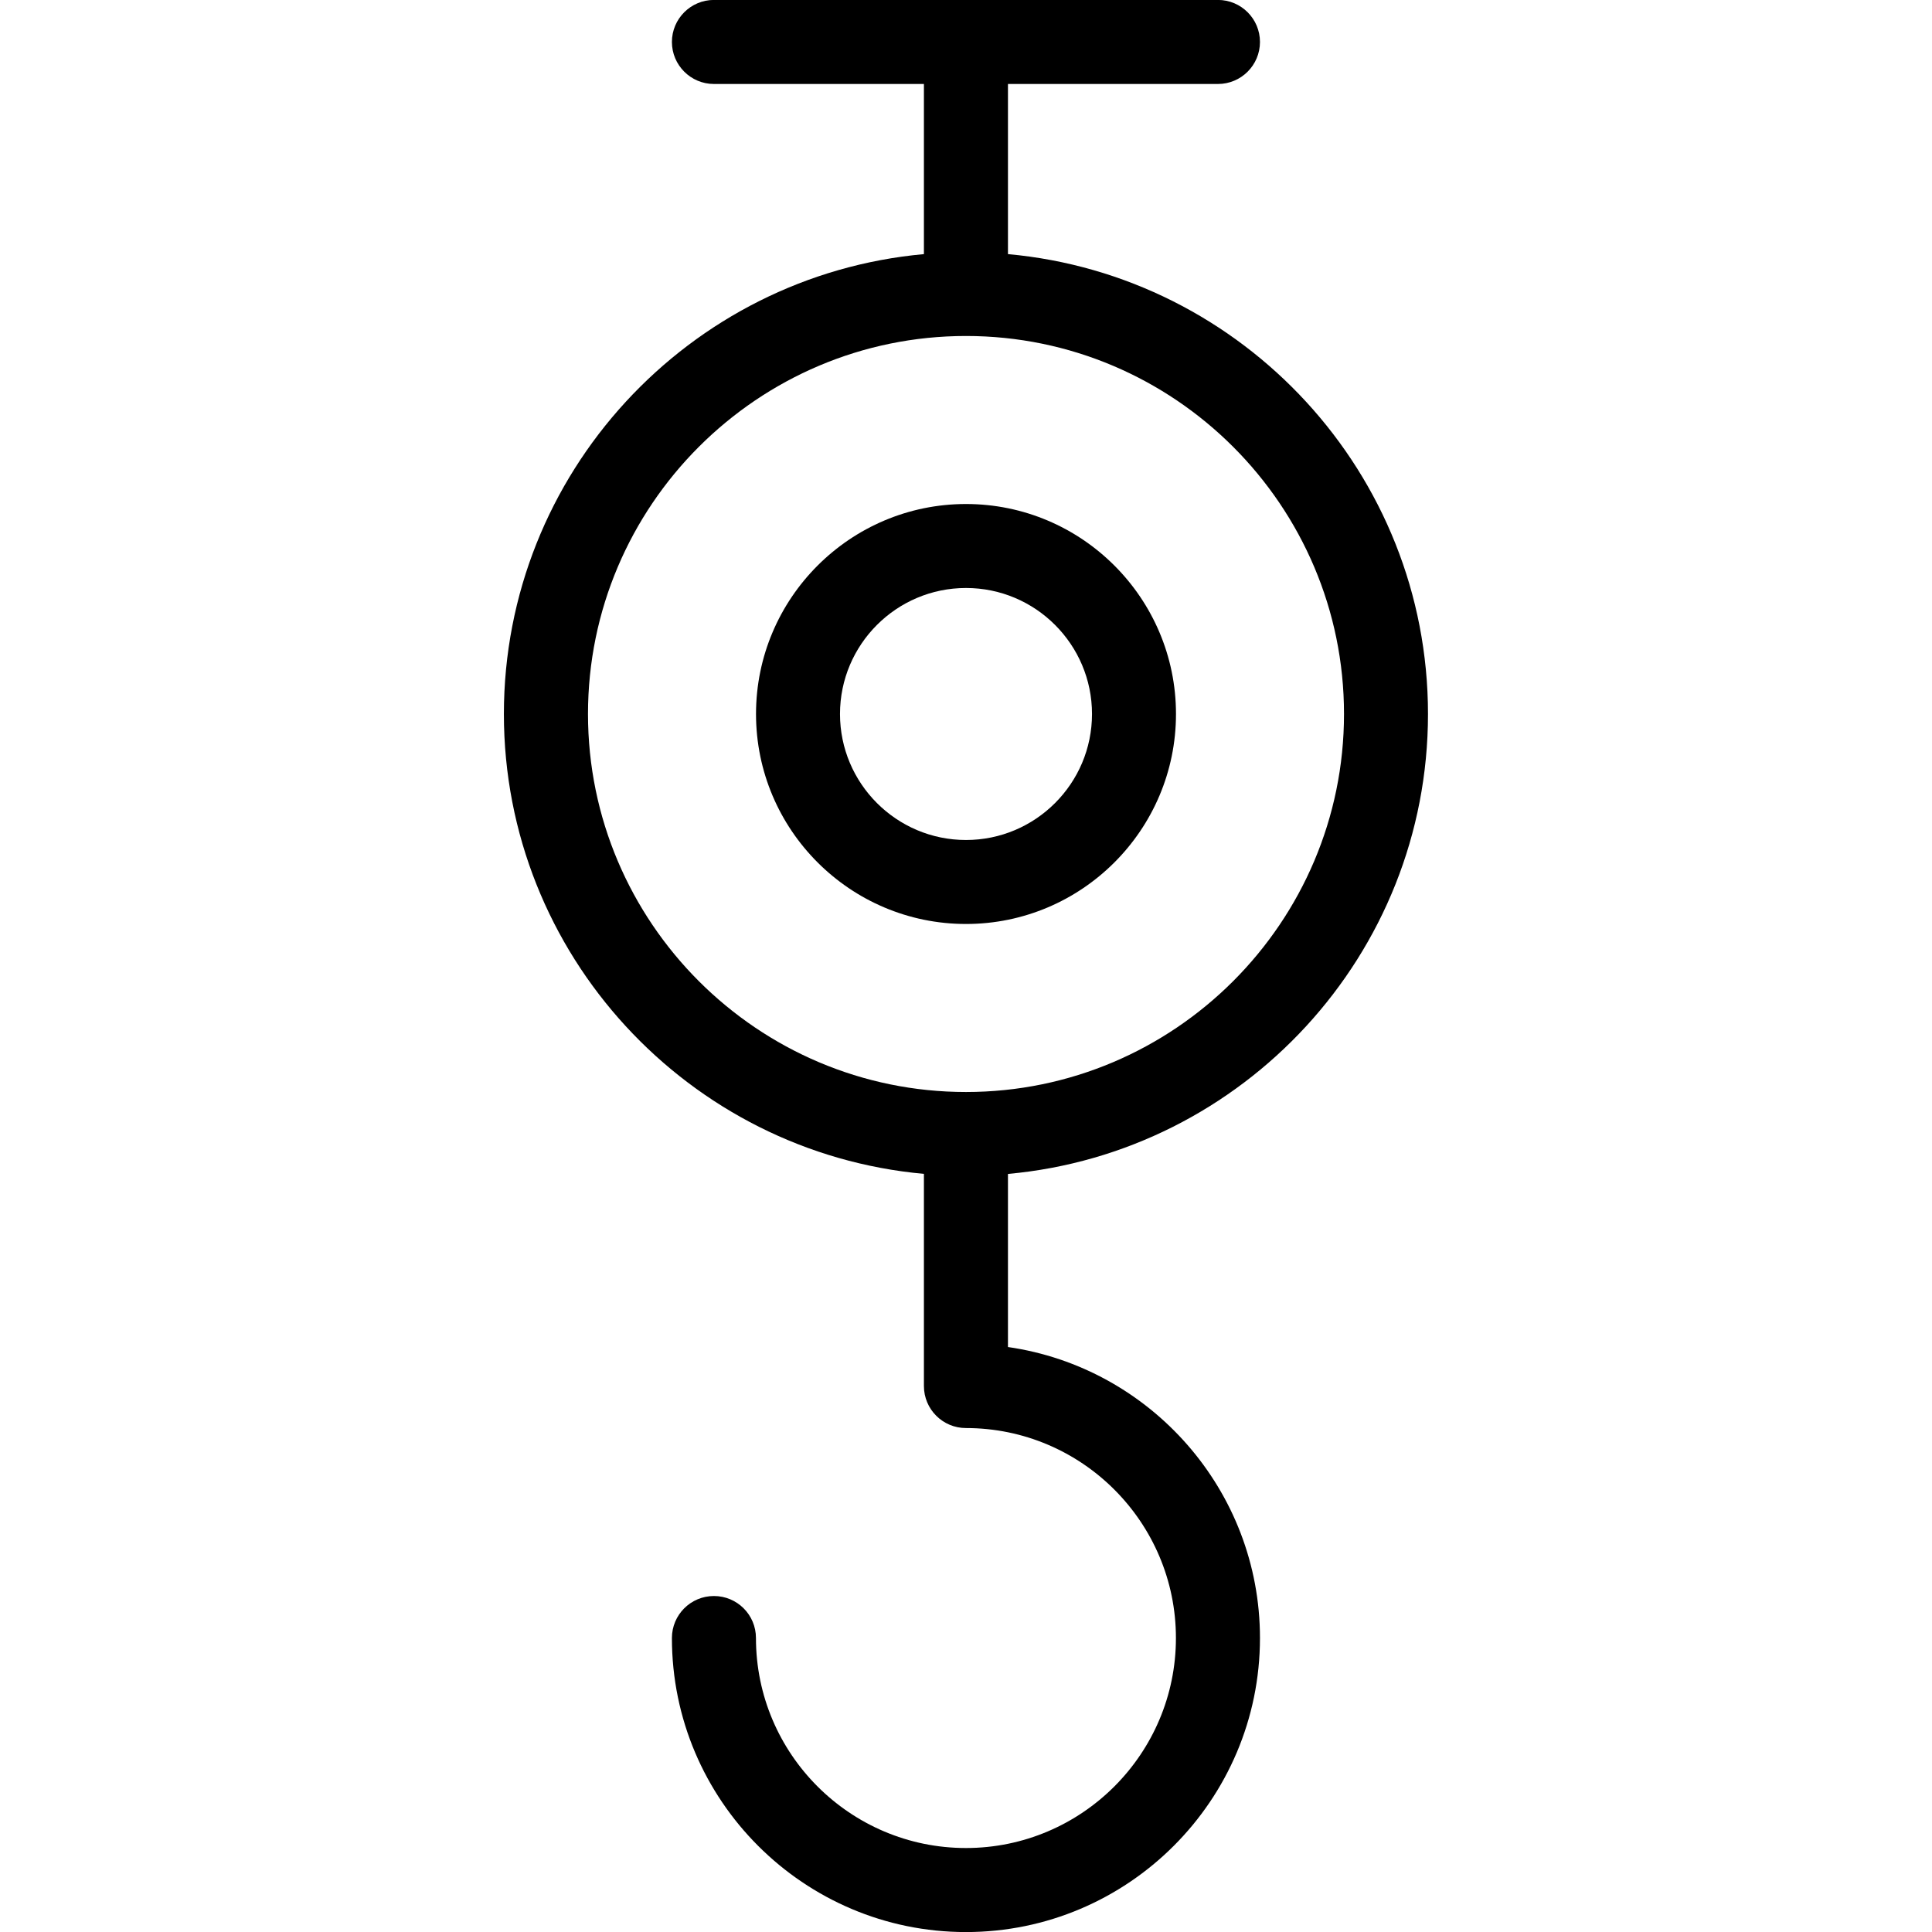 <!-- Generated by IcoMoon.io -->
<svg version="1.1" xmlns="http://www.w3.org/2000/svg" width="32" height="32" viewBox="0 0 32 32">
<title>gancho</title>
<path d="M23.652 11.826c0-3.985-3.062-7.264-6.957-7.617v-2.818h3.478c0.384 0 0.696-0.312 0.696-0.696s-0.312-0.696-0.696-0.696h-8.348c-0.384 0-0.696 0.312-0.696 0.696s0.312 0.696 0.696 0.696h3.478v2.818c-3.894 0.353-6.957 3.632-6.957 7.617s3.062 7.264 6.957 7.617v3.514c0 0.385 0.312 0.696 0.696 0.696 1.918 0 3.478 1.56 3.478 3.478s-1.56 3.478-3.478 3.478c-1.918 0-3.478-1.56-3.478-3.478 0-0.385-0.312-0.696-0.696-0.696s-0.696 0.311-0.696 0.696c0 2.685 2.184 4.87 4.87 4.87s4.87-2.185 4.87-4.87c0-2.449-1.817-4.481-4.174-4.82v-2.867c3.894-0.353 6.957-3.632 6.957-7.617zM16 18.087c-3.452 0-6.261-2.809-6.261-6.261s2.809-6.261 6.261-6.261 6.261 2.809 6.261 6.261-2.809 6.261-6.261 6.261z"></path>
<path d="M16 8.348c-1.918 0-3.478 1.56-3.478 3.478s1.56 3.478 3.478 3.478c1.918 0 3.478-1.56 3.478-3.478s-1.56-3.478-3.478-3.478zM16 13.913c-1.151 0-2.087-0.936-2.087-2.087s0.936-2.087 2.087-2.087 2.087 0.936 2.087 2.087-0.936 2.087-2.087 2.087z"></path>
</svg>

